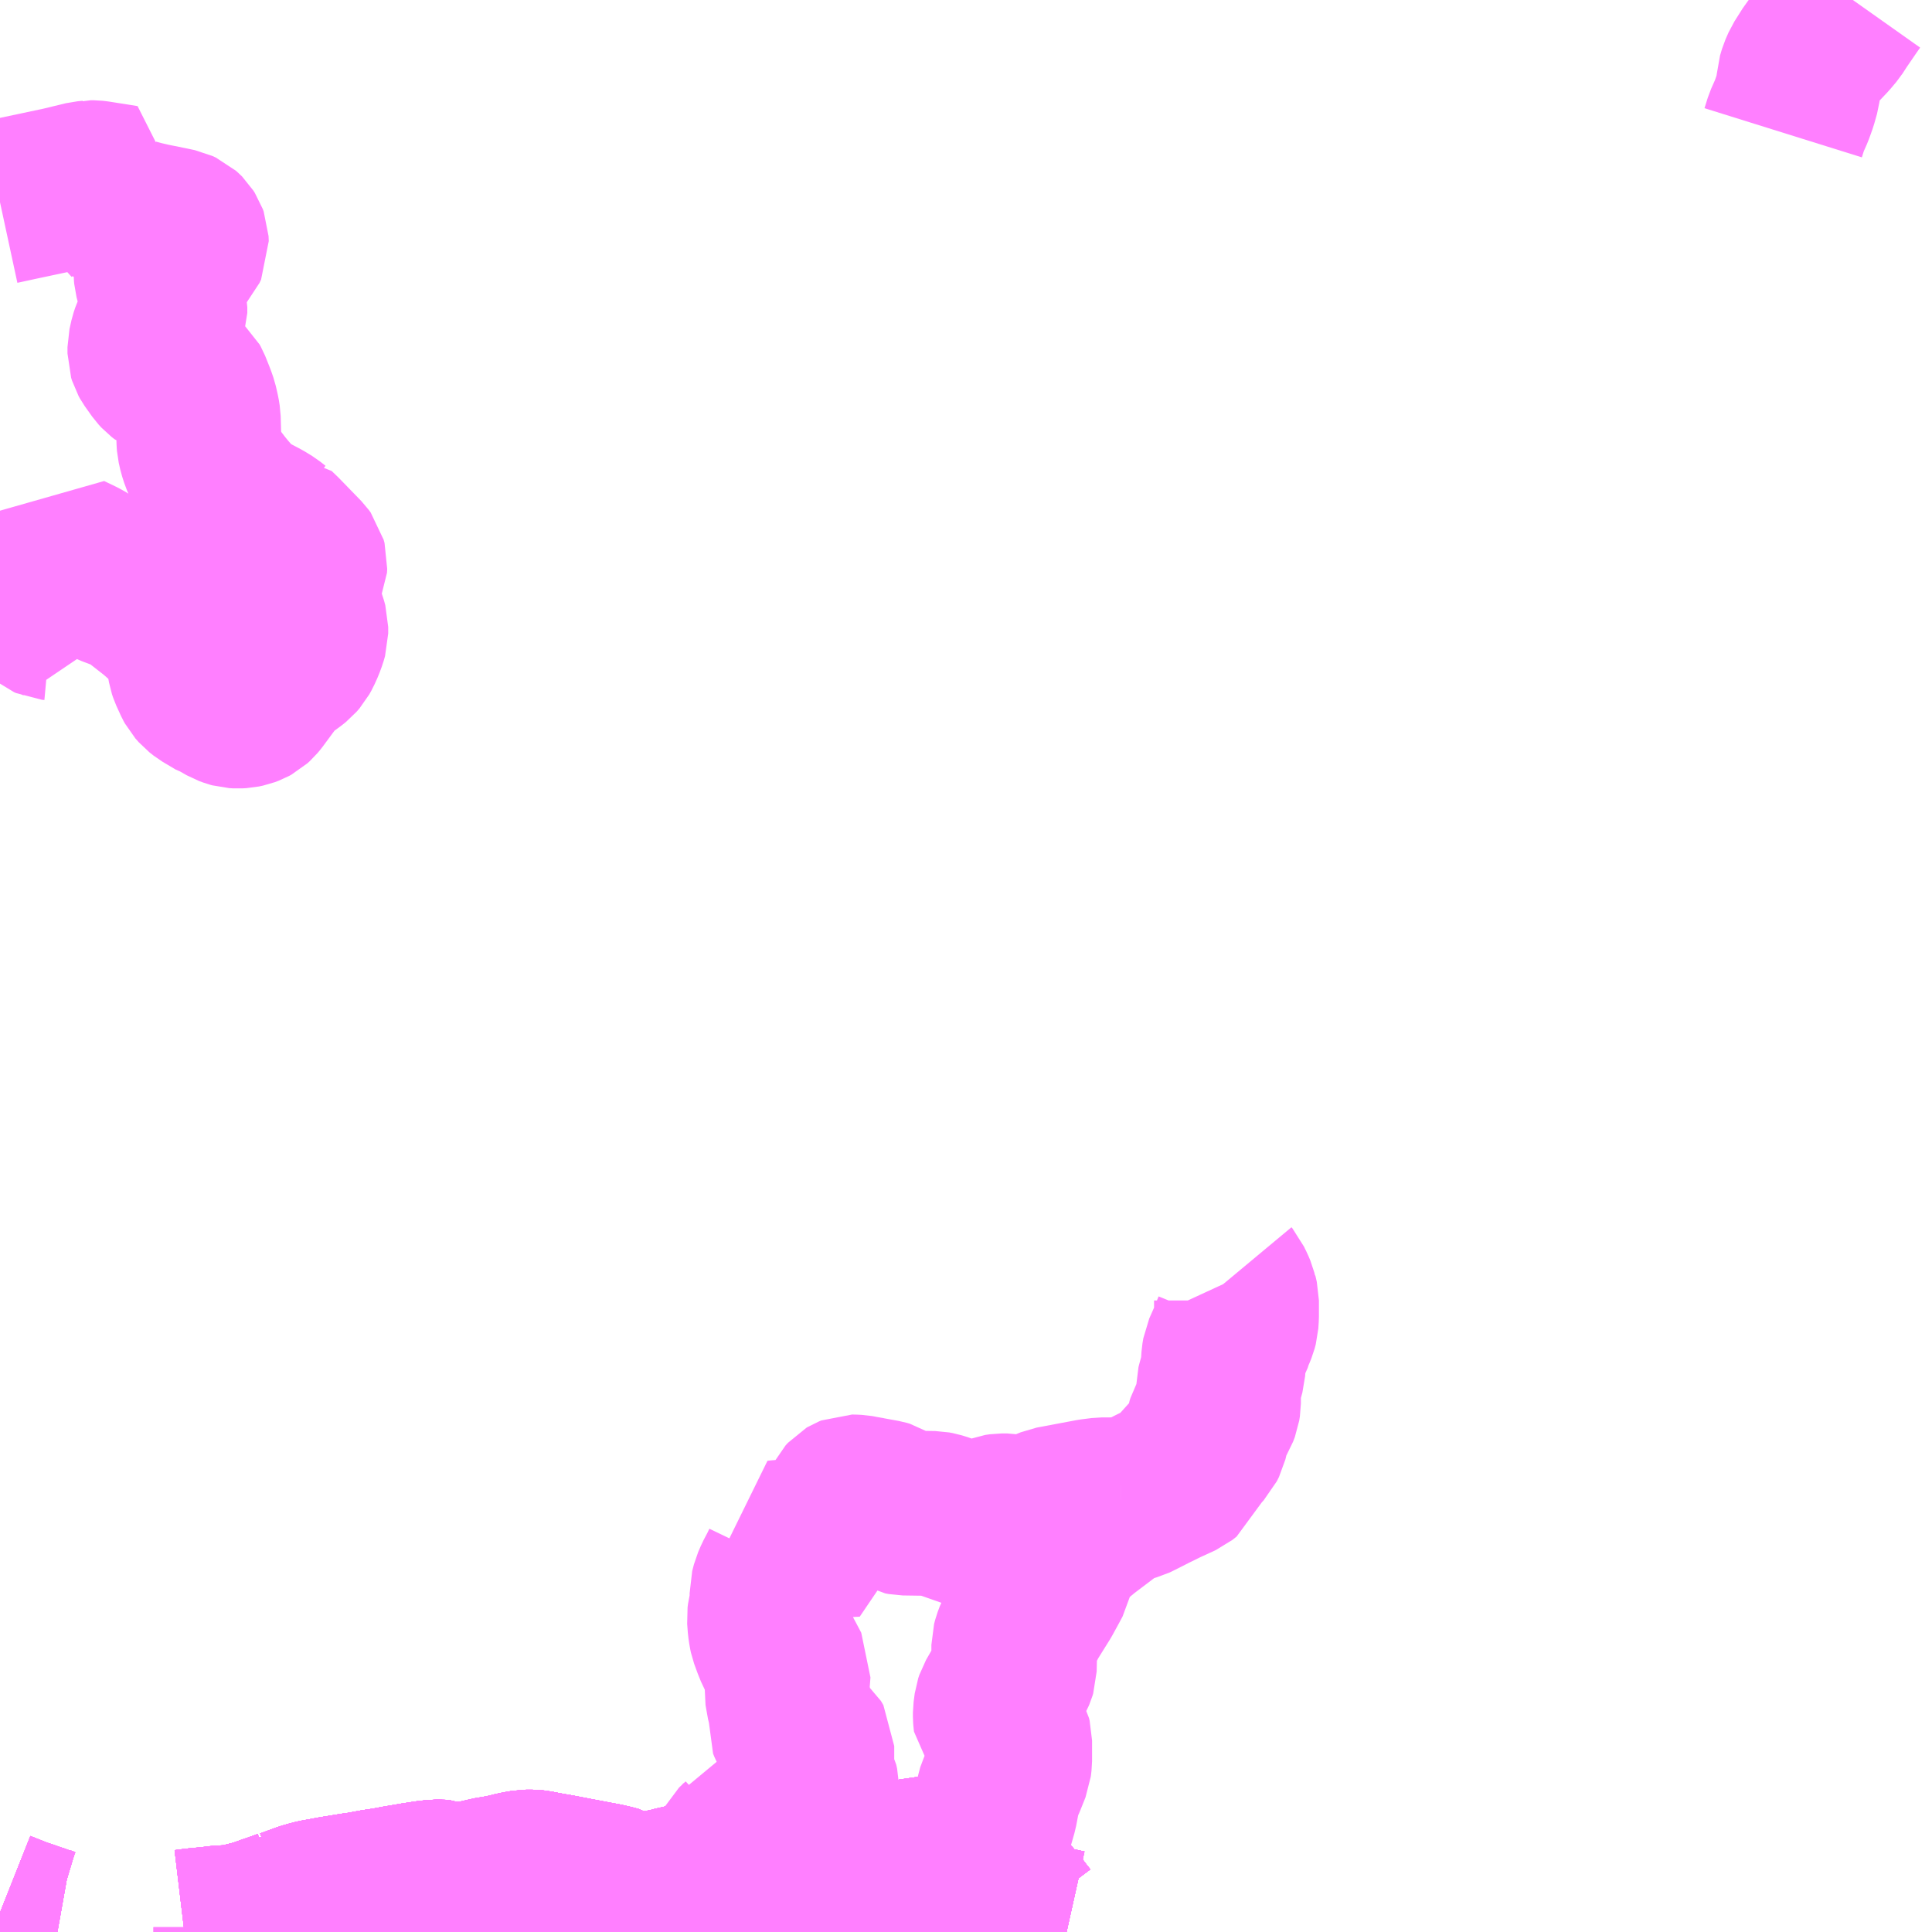 <?xml version="1.0" encoding="UTF-8"?>
<svg  xmlns="http://www.w3.org/2000/svg" xmlns:xlink="http://www.w3.org/1999/xlink" xmlns:go="http://purl.org/svgmap/profile" property="N07_001,N07_002,N07_003,N07_004,N07_005,N07_006,N07_007" viewBox="14141.602 -3902.344 8.789 8.789" go:dataArea="14141.6015625 -3902.34375 8.7890625 8.7890625" >
<globalCoordinateSystem srsName="http://purl.org/crs/84" transform="matrix(100.0,0.0,0.0,-100.0,0.0,0.0)" />
<defs>
 <g id="p0" >
  <circle cx="0.0" cy="0.0" r="3" stroke="green" stroke-width="0.75" vector-effect="non-scaling-stroke" />
 </g>
</defs>
<g fill="none" fill-rule="evenodd" stroke="#FF00FF" stroke-width="0.75" opacity="0.5" vector-effect="non-scaling-stroke" stroke-linejoin="bevel" >
<path content="1,国際興業（株）,けせんライナー,1.0,1.0,1.0," xlink:title="1" d="M14141.602,-3893.643L14141.66,-3893.62L14141.693,-3893.607L14141.718,-3893.599L14141.764,-3893.583L14141.783,-3893.577L14141.792,-3893.573L14141.835,-3893.56L14141.863,-3893.555M14142.441,-3893.555L14142.466,-3893.558L14142.472,-3893.559L14142.497,-3893.562L14142.56,-3893.568L14142.6,-3893.573L14142.675,-3893.577L14142.776,-3893.603L14142.831,-3893.623L14142.844,-3893.627L14142.902,-3893.648L14142.906,-3893.651L14142.914,-3893.651L14142.988,-3893.678L14143.001,-3893.682L14143.019,-3893.687L14143.042,-3893.693L14143.067,-3893.697L14143.114,-3893.706L14143.212,-3893.722L14143.241,-3893.726L14143.312,-3893.739L14143.346,-3893.744L14143.381,-3893.75L14143.407,-3893.755L14143.466,-3893.765L14143.489,-3893.769L14143.547,-3893.778L14143.583,-3893.782L14143.605,-3893.782L14143.621,-3893.781L14143.638,-3893.774L14143.654,-3893.768L14143.672,-3893.764L14143.688,-3893.765L14143.693,-3893.766L14143.744,-3893.776L14143.781,-3893.783L14143.807,-3893.789L14143.821,-3893.793L14143.869,-3893.801L14143.914,-3893.81L14143.944,-3893.818L14143.97,-3893.823L14143.994,-3893.827L14144.026,-3893.827L14144.043,-3893.825L14144.068,-3893.82L14144.105,-3893.813L14144.13,-3893.809L14144.224,-3893.791L14144.303,-3893.776L14144.351,-3893.767L14144.373,-3893.762L14144.39,-3893.758L14144.408,-3893.753L14144.461,-3893.72L14144.491,-3893.716L14144.502,-3893.717L14144.533,-3893.722L14144.544,-3893.724L14144.649,-3893.745L14144.667,-3893.75L14144.678,-3893.753L14144.693,-3893.756L14144.709,-3893.76L14144.72,-3893.762L14144.732,-3893.765L14144.771,-3893.774L14144.779,-3893.775L14144.828,-3893.786L14144.841,-3893.788L14144.88,-3893.796L14144.89,-3893.798L14144.993,-3893.821L14145.051,-3893.825L14145.079,-3893.831L14145.143,-3893.842L14145.163,-3893.845L14145.198,-3893.848L14145.22,-3893.849L14145.28,-3893.856L14145.337,-3893.856L14145.374,-3893.857L14145.444,-3893.861L14145.48,-3893.862L14145.483,-3893.862L14145.536,-3893.864L14145.57,-3893.866L14145.598,-3893.868L14145.617,-3893.869L14145.66,-3893.868L14145.697,-3893.863L14145.716,-3893.863L14145.727,-3893.864L14145.778,-3893.883L14145.786,-3893.885L14145.811,-3893.886L14145.833,-3893.882L14145.856,-3893.872L14145.89,-3893.856L14145.894,-3893.853L14145.906,-3893.848L14145.985,-3893.807L14146.003,-3893.798L14146.018,-3893.792L14146.057,-3893.772L14146.175,-3893.712L14146.192,-3893.702L14146.204,-3893.688L14146.208,-3893.684L14146.212,-3893.679L14146.231,-3893.655L14146.253,-3893.626L14146.259,-3893.619L14146.262,-3893.615L14146.273,-3893.604L14146.285,-3893.596L14146.303,-3893.589L14146.333,-3893.581L14146.373,-3893.573L14146.454,-3893.555"/>
<path content="1,宮城交通（株）,仙台～大船渡線,2.0,2.0,2.0," xlink:title="1" d="M14141.602,-3893.643L14141.66,-3893.62L14141.693,-3893.607L14141.718,-3893.599L14141.764,-3893.583L14141.783,-3893.577L14141.792,-3893.573L14141.835,-3893.56L14141.863,-3893.555M14142.441,-3893.555L14142.466,-3893.558L14142.472,-3893.559L14142.497,-3893.562L14142.56,-3893.568L14142.6,-3893.573L14142.675,-3893.577L14142.776,-3893.603L14142.831,-3893.623L14142.844,-3893.627L14142.902,-3893.648L14142.906,-3893.651L14142.914,-3893.651L14142.988,-3893.678L14143.001,-3893.682L14143.019,-3893.687L14143.042,-3893.693L14143.067,-3893.697L14143.114,-3893.706L14143.212,-3893.722L14143.241,-3893.726L14143.312,-3893.739L14143.346,-3893.744L14143.381,-3893.75L14143.407,-3893.755L14143.466,-3893.765L14143.489,-3893.769L14143.547,-3893.778L14143.583,-3893.782L14143.605,-3893.782L14143.621,-3893.781L14143.638,-3893.774L14143.654,-3893.768L14143.672,-3893.764L14143.688,-3893.765L14143.693,-3893.766L14143.744,-3893.776L14143.781,-3893.783L14143.807,-3893.789L14143.821,-3893.793L14143.869,-3893.801L14143.914,-3893.81L14143.944,-3893.818L14143.97,-3893.823L14143.994,-3893.827L14144.026,-3893.827L14144.043,-3893.825L14144.068,-3893.82L14144.105,-3893.813L14144.13,-3893.809L14144.224,-3893.791L14144.303,-3893.776L14144.351,-3893.767L14144.373,-3893.762L14144.39,-3893.758L14144.408,-3893.753L14144.461,-3893.72L14144.491,-3893.716L14144.502,-3893.717L14144.533,-3893.722L14144.544,-3893.724L14144.649,-3893.745L14144.667,-3893.75L14144.678,-3893.753L14144.693,-3893.756L14144.709,-3893.76L14144.72,-3893.762L14144.732,-3893.765L14144.771,-3893.774L14144.779,-3893.775L14144.828,-3893.786L14144.841,-3893.788L14144.88,-3893.796L14144.89,-3893.798L14144.993,-3893.821L14145.051,-3893.825L14145.079,-3893.831L14145.143,-3893.842L14145.163,-3893.845L14145.198,-3893.848L14145.22,-3893.849L14145.28,-3893.856L14145.337,-3893.856L14145.374,-3893.857L14145.444,-3893.861L14145.48,-3893.862L14145.483,-3893.862L14145.536,-3893.864L14145.57,-3893.866L14145.598,-3893.868L14145.617,-3893.869L14145.66,-3893.868L14145.697,-3893.863L14145.716,-3893.863L14145.727,-3893.864L14145.778,-3893.883L14145.786,-3893.885L14145.811,-3893.886L14145.833,-3893.882L14145.856,-3893.872L14145.89,-3893.856L14145.894,-3893.853L14145.906,-3893.848L14145.985,-3893.807L14146.003,-3893.798L14146.018,-3893.792L14146.057,-3893.772L14146.175,-3893.712L14146.192,-3893.702L14146.204,-3893.688L14146.208,-3893.684L14146.212,-3893.679L14146.231,-3893.655L14146.253,-3893.626L14146.259,-3893.619L14146.262,-3893.615L14146.273,-3893.604L14146.285,-3893.596L14146.303,-3893.589L14146.333,-3893.581L14146.373,-3893.573L14146.454,-3893.555"/>
<path content="1,宮城交通（株）,仙台～気仙沼線,3.0,3.0,3.0," xlink:title="1" d="M14141.602,-3893.643L14141.66,-3893.62L14141.693,-3893.607L14141.718,-3893.599L14141.764,-3893.583L14141.783,-3893.577L14141.792,-3893.573L14141.835,-3893.56L14141.863,-3893.555M14142.441,-3893.555L14142.466,-3893.558L14142.472,-3893.559L14142.497,-3893.562L14142.56,-3893.568L14142.6,-3893.573L14142.675,-3893.577L14142.776,-3893.603L14142.831,-3893.623L14142.844,-3893.627L14142.902,-3893.648L14142.906,-3893.651L14142.914,-3893.651L14142.988,-3893.678L14143.001,-3893.682L14143.019,-3893.687L14143.042,-3893.693L14143.067,-3893.697L14143.114,-3893.706L14143.212,-3893.722L14143.241,-3893.726L14143.312,-3893.739L14143.346,-3893.744L14143.381,-3893.75L14143.407,-3893.755L14143.466,-3893.765L14143.489,-3893.769L14143.547,-3893.778L14143.583,-3893.782L14143.605,-3893.782L14143.621,-3893.781L14143.638,-3893.774L14143.654,-3893.768L14143.672,-3893.764L14143.688,-3893.765L14143.693,-3893.766L14143.744,-3893.776L14143.781,-3893.783L14143.807,-3893.789L14143.821,-3893.793L14143.869,-3893.801L14143.914,-3893.81L14143.944,-3893.818L14143.97,-3893.823L14143.994,-3893.827L14144.026,-3893.827L14144.043,-3893.825L14144.068,-3893.82L14144.105,-3893.813L14144.13,-3893.809L14144.224,-3893.791L14144.303,-3893.776L14144.351,-3893.767L14144.373,-3893.762L14144.39,-3893.758L14144.408,-3893.753L14144.461,-3893.72L14144.491,-3893.716L14144.502,-3893.717L14144.533,-3893.722L14144.544,-3893.724L14144.649,-3893.745L14144.667,-3893.75L14144.678,-3893.753L14144.693,-3893.756L14144.709,-3893.76L14144.72,-3893.762L14144.732,-3893.765L14144.771,-3893.774L14144.779,-3893.775L14144.828,-3893.786L14144.841,-3893.788L14144.88,-3893.796L14144.89,-3893.798L14144.993,-3893.821L14145.051,-3893.825L14145.079,-3893.831L14145.143,-3893.842L14145.163,-3893.845L14145.198,-3893.848L14145.22,-3893.849L14145.28,-3893.856L14145.337,-3893.856L14145.374,-3893.857L14145.444,-3893.861L14145.48,-3893.862L14145.483,-3893.862L14145.536,-3893.864L14145.57,-3893.866L14145.598,-3893.868L14145.617,-3893.869L14145.66,-3893.868L14145.697,-3893.863L14145.716,-3893.863L14145.727,-3893.864L14145.778,-3893.883L14145.786,-3893.885L14145.811,-3893.886L14145.833,-3893.882L14145.856,-3893.872L14145.89,-3893.856L14145.894,-3893.853L14145.906,-3893.848L14145.985,-3893.807L14146.003,-3893.798L14146.018,-3893.792L14146.057,-3893.772L14146.175,-3893.712L14146.192,-3893.702L14146.204,-3893.688L14146.208,-3893.684L14146.212,-3893.679L14146.231,-3893.655L14146.253,-3893.626L14146.259,-3893.619L14146.262,-3893.615L14146.273,-3893.604L14146.285,-3893.596L14146.303,-3893.589L14146.333,-3893.581L14146.373,-3893.573L14146.454,-3893.555"/>
<path content="1,岩手県交通（株）,けせんライナー,1.0,1.0,1.0," xlink:title="1" d="M14146.454,-3893.555L14146.373,-3893.573L14146.333,-3893.581L14146.303,-3893.589L14146.285,-3893.596L14146.273,-3893.604L14146.262,-3893.615L14146.259,-3893.619L14146.253,-3893.626L14146.231,-3893.655L14146.212,-3893.679L14146.208,-3893.684L14146.204,-3893.688L14146.192,-3893.702L14146.175,-3893.712L14146.057,-3893.772L14146.018,-3893.792L14146.003,-3893.798L14145.985,-3893.807L14145.906,-3893.848L14145.894,-3893.853L14145.89,-3893.856L14145.856,-3893.872L14145.833,-3893.882L14145.811,-3893.886L14145.786,-3893.885L14145.778,-3893.883L14145.727,-3893.864L14145.716,-3893.863L14145.697,-3893.863L14145.66,-3893.868L14145.617,-3893.869L14145.598,-3893.868L14145.57,-3893.866L14145.536,-3893.864L14145.483,-3893.862L14145.48,-3893.862L14145.444,-3893.861L14145.374,-3893.857L14145.337,-3893.856L14145.28,-3893.856L14145.22,-3893.849L14145.198,-3893.848L14145.163,-3893.845L14145.143,-3893.842L14145.079,-3893.831L14145.051,-3893.825L14144.993,-3893.821L14144.89,-3893.798L14144.88,-3893.796L14144.841,-3893.788L14144.828,-3893.786L14144.779,-3893.775L14144.771,-3893.774L14144.732,-3893.765L14144.72,-3893.762L14144.709,-3893.76L14144.693,-3893.756L14144.678,-3893.753L14144.667,-3893.75L14144.649,-3893.745L14144.544,-3893.724L14144.533,-3893.722L14144.502,-3893.717L14144.491,-3893.716L14144.461,-3893.72L14144.408,-3893.753L14144.39,-3893.758L14144.373,-3893.762L14144.351,-3893.767L14144.303,-3893.776L14144.224,-3893.791L14144.13,-3893.809L14144.105,-3893.813L14144.068,-3893.82L14144.043,-3893.825L14144.026,-3893.827L14143.994,-3893.827L14143.97,-3893.823L14143.944,-3893.818L14143.914,-3893.81L14143.869,-3893.801L14143.821,-3893.793L14143.807,-3893.789L14143.781,-3893.783L14143.744,-3893.776L14143.693,-3893.766L14143.688,-3893.765L14143.672,-3893.764L14143.654,-3893.768L14143.638,-3893.774L14143.621,-3893.781L14143.605,-3893.782L14143.583,-3893.782L14143.547,-3893.778L14143.489,-3893.769L14143.466,-3893.765L14143.407,-3893.755L14143.381,-3893.75L14143.346,-3893.744L14143.312,-3893.739L14143.241,-3893.726L14143.212,-3893.722L14143.114,-3893.706L14143.067,-3893.697L14143.042,-3893.693L14143.019,-3893.687L14143.001,-3893.682L14142.988,-3893.678L14142.914,-3893.651L14142.906,-3893.651L14142.902,-3893.648L14142.844,-3893.627L14142.831,-3893.623L14142.776,-3893.603L14142.675,-3893.577L14142.6,-3893.573L14142.56,-3893.568L14142.497,-3893.562L14142.472,-3893.559L14142.466,-3893.558L14142.441,-3893.555M14141.863,-3893.555L14141.835,-3893.56L14141.792,-3893.573L14141.783,-3893.577L14141.764,-3893.583L14141.718,-3893.599L14141.693,-3893.607L14141.66,-3893.62L14141.602,-3893.643"/>
<path content="1,岩手県交通（株）,千厩盛岡線,2.0,2.0,2.0," xlink:title="1" d="M14144.351,-3893.767L14144.303,-3893.776L14144.224,-3893.791L14144.13,-3893.809L14144.105,-3893.813L14144.068,-3893.82L14144.043,-3893.825L14144.026,-3893.827L14143.994,-3893.827L14143.97,-3893.823L14143.944,-3893.818L14143.914,-3893.81L14143.869,-3893.801L14143.821,-3893.793L14143.807,-3893.789L14143.781,-3893.783L14143.744,-3893.776L14143.693,-3893.766L14143.688,-3893.765L14143.672,-3893.764L14143.654,-3893.768L14143.638,-3893.774L14143.621,-3893.781L14143.605,-3893.782L14143.583,-3893.782L14143.547,-3893.778L14143.489,-3893.769L14143.466,-3893.765L14143.407,-3893.755L14143.381,-3893.75L14143.346,-3893.744L14143.312,-3893.739L14143.241,-3893.726L14143.212,-3893.722L14143.114,-3893.706L14143.067,-3893.697L14143.042,-3893.693L14143.019,-3893.687L14143.001,-3893.682L14142.988,-3893.678L14142.914,-3893.651L14142.906,-3893.651L14142.902,-3893.648L14142.844,-3893.627L14142.831,-3893.623L14142.776,-3893.603L14142.675,-3893.577L14142.6,-3893.573L14142.56,-3893.568L14142.497,-3893.562L14142.472,-3893.559L14142.466,-3893.558L14142.441,-3893.555M14141.863,-3893.555L14141.835,-3893.56L14141.792,-3893.573L14141.783,-3893.577L14141.764,-3893.583L14141.718,-3893.599L14141.693,-3893.607L14141.66,-3893.62L14141.602,-3893.643"/>
<path content="1,岩手県交通（株）,大船渡・仙台線,2.0,2.0,2.0," xlink:title="1" d="M14141.602,-3893.643L14141.66,-3893.62L14141.693,-3893.607L14141.718,-3893.599L14141.764,-3893.583L14141.783,-3893.577L14141.792,-3893.573L14141.835,-3893.56L14141.863,-3893.555M14142.441,-3893.555L14142.466,-3893.558L14142.472,-3893.559L14142.497,-3893.562L14142.56,-3893.568L14142.6,-3893.573L14142.675,-3893.577L14142.776,-3893.603L14142.831,-3893.623L14142.844,-3893.627L14142.902,-3893.648L14142.906,-3893.651L14142.914,-3893.651L14142.988,-3893.678L14143.001,-3893.682L14143.019,-3893.687L14143.042,-3893.693L14143.067,-3893.697L14143.114,-3893.706L14143.212,-3893.722L14143.241,-3893.726L14143.312,-3893.739L14143.346,-3893.744L14143.381,-3893.75L14143.407,-3893.755L14143.466,-3893.765L14143.489,-3893.769L14143.547,-3893.778L14143.583,-3893.782L14143.605,-3893.782L14143.621,-3893.781L14143.638,-3893.774L14143.654,-3893.768L14143.672,-3893.764L14143.688,-3893.765L14143.693,-3893.766L14143.744,-3893.776L14143.781,-3893.783L14143.807,-3893.789L14143.821,-3893.793L14143.869,-3893.801L14143.914,-3893.81L14143.944,-3893.818L14143.97,-3893.823L14143.994,-3893.827L14144.026,-3893.827L14144.043,-3893.825L14144.068,-3893.82L14144.105,-3893.813L14144.13,-3893.809L14144.224,-3893.791L14144.303,-3893.776L14144.351,-3893.767L14144.373,-3893.762L14144.39,-3893.758L14144.408,-3893.753L14144.461,-3893.72L14144.491,-3893.716L14144.502,-3893.717L14144.533,-3893.722L14144.544,-3893.724L14144.649,-3893.745L14144.667,-3893.75L14144.678,-3893.753L14144.693,-3893.756L14144.709,-3893.76L14144.72,-3893.762L14144.732,-3893.765L14144.771,-3893.774L14144.779,-3893.775L14144.828,-3893.786L14144.841,-3893.788L14144.88,-3893.796L14144.89,-3893.798L14144.993,-3893.821L14145.051,-3893.825L14145.079,-3893.831L14145.143,-3893.842L14145.163,-3893.845L14145.198,-3893.848L14145.22,-3893.849L14145.28,-3893.856L14145.337,-3893.856L14145.374,-3893.857L14145.444,-3893.861L14145.48,-3893.862L14145.483,-3893.862L14145.536,-3893.864L14145.57,-3893.866L14145.598,-3893.868L14145.617,-3893.869L14145.66,-3893.868L14145.697,-3893.863L14145.716,-3893.863L14145.727,-3893.864L14145.778,-3893.883L14145.786,-3893.885L14145.811,-3893.886L14145.833,-3893.882L14145.856,-3893.872L14145.89,-3893.856L14145.894,-3893.853L14145.906,-3893.848L14145.985,-3893.807L14146.003,-3893.798L14146.018,-3893.792L14146.057,-3893.772L14146.175,-3893.712L14146.192,-3893.702L14146.204,-3893.688L14146.208,-3893.684L14146.212,-3893.679L14146.231,-3893.655L14146.253,-3893.626L14146.259,-3893.619L14146.262,-3893.615L14146.273,-3893.604L14146.285,-3893.596L14146.303,-3893.589L14146.333,-3893.581L14146.373,-3893.573L14146.454,-3893.555"/>
<path content="1,岩手県交通（株）,気仙沼千厩線　04,1.0,0.0,0.0," xlink:title="1" d="M14141.602,-3893.643L14141.66,-3893.62L14141.693,-3893.607L14141.718,-3893.599L14141.764,-3893.583L14141.783,-3893.577L14141.792,-3893.573L14141.835,-3893.56L14141.863,-3893.555M14142.441,-3893.555L14142.466,-3893.558L14142.472,-3893.559L14142.497,-3893.562L14142.56,-3893.568L14142.6,-3893.573L14142.675,-3893.577L14142.776,-3893.603L14142.831,-3893.623L14142.844,-3893.627L14142.902,-3893.648L14142.906,-3893.651L14142.914,-3893.651L14142.988,-3893.678L14143.001,-3893.682L14143.019,-3893.687L14143.042,-3893.693L14143.067,-3893.697L14143.114,-3893.706L14143.212,-3893.722L14143.241,-3893.726L14143.312,-3893.739L14143.346,-3893.744L14143.381,-3893.75L14143.407,-3893.755L14143.466,-3893.765L14143.489,-3893.769L14143.547,-3893.778L14143.583,-3893.782L14143.605,-3893.782L14143.621,-3893.781L14143.638,-3893.774L14143.654,-3893.768L14143.672,-3893.764L14143.688,-3893.765L14143.693,-3893.766L14143.744,-3893.776L14143.781,-3893.783L14143.807,-3893.789L14143.821,-3893.793L14143.869,-3893.801L14143.914,-3893.81L14143.944,-3893.818L14143.97,-3893.823L14143.994,-3893.827L14144.026,-3893.827L14144.043,-3893.825L14144.068,-3893.82L14144.105,-3893.813L14144.13,-3893.809L14144.224,-3893.791L14144.303,-3893.776L14144.351,-3893.767L14144.373,-3893.762L14144.39,-3893.758L14144.408,-3893.753L14144.461,-3893.72L14144.491,-3893.716L14144.502,-3893.717L14144.533,-3893.722L14144.544,-3893.724L14144.649,-3893.745L14144.667,-3893.75L14144.678,-3893.753L14144.693,-3893.756L14144.709,-3893.76L14144.72,-3893.762L14144.732,-3893.765L14144.771,-3893.774L14144.779,-3893.775L14144.828,-3893.786L14144.841,-3893.788L14144.88,-3893.796L14144.89,-3893.798L14144.993,-3893.821L14145.051,-3893.825L14145.079,-3893.831L14145.143,-3893.842L14145.163,-3893.845L14145.198,-3893.848L14145.22,-3893.849L14145.28,-3893.856L14145.337,-3893.856L14145.374,-3893.857L14145.444,-3893.861L14145.48,-3893.862L14145.483,-3893.862L14145.536,-3893.864L14145.57,-3893.866L14145.598,-3893.868L14145.617,-3893.869L14145.66,-3893.868L14145.697,-3893.863L14145.716,-3893.863L14145.727,-3893.864L14145.778,-3893.883L14145.786,-3893.885L14145.811,-3893.886L14145.833,-3893.882L14145.856,-3893.872L14145.89,-3893.856L14145.894,-3893.853L14145.906,-3893.848L14145.985,-3893.807L14146.003,-3893.798L14146.018,-3893.792L14146.057,-3893.772L14146.175,-3893.712L14146.192,-3893.702L14146.204,-3893.688L14146.208,-3893.684L14146.212,-3893.679L14146.231,-3893.655L14146.253,-3893.626L14146.259,-3893.619L14146.262,-3893.615L14146.273,-3893.604L14146.285,-3893.596L14146.303,-3893.589L14146.333,-3893.581L14146.373,-3893.573L14146.454,-3893.555"/>
<path content="1,岩手県交通（株）,気仙沼千厩線　05,4.0,4.0,4.0," xlink:title="1" d="M14141.602,-3893.643L14141.66,-3893.62L14141.693,-3893.607L14141.718,-3893.599L14141.764,-3893.583L14141.783,-3893.577L14141.792,-3893.573L14141.835,-3893.56L14141.863,-3893.555M14142.441,-3893.555L14142.466,-3893.558L14142.472,-3893.559L14142.497,-3893.562L14142.56,-3893.568L14142.6,-3893.573L14142.675,-3893.577L14142.776,-3893.603L14142.831,-3893.623L14142.844,-3893.627L14142.902,-3893.648L14142.906,-3893.651L14142.914,-3893.651L14142.988,-3893.678L14143.001,-3893.682L14143.019,-3893.687L14143.042,-3893.693L14143.067,-3893.697L14143.114,-3893.706L14143.212,-3893.722L14143.241,-3893.726L14143.312,-3893.739L14143.346,-3893.744L14143.381,-3893.75L14143.407,-3893.755L14143.466,-3893.765L14143.489,-3893.769L14143.547,-3893.778L14143.583,-3893.782L14143.605,-3893.782L14143.621,-3893.781L14143.638,-3893.774L14143.654,-3893.768L14143.672,-3893.764L14143.688,-3893.765L14143.693,-3893.766L14143.744,-3893.776L14143.781,-3893.783L14143.807,-3893.789L14143.821,-3893.793L14143.869,-3893.801L14143.914,-3893.81L14143.944,-3893.818L14143.97,-3893.823L14143.994,-3893.827L14144.026,-3893.827L14144.043,-3893.825L14144.068,-3893.82L14144.105,-3893.813L14144.13,-3893.809L14144.224,-3893.791L14144.303,-3893.776L14144.351,-3893.767L14144.373,-3893.762L14144.39,-3893.758L14144.408,-3893.753L14144.461,-3893.72L14144.491,-3893.716L14144.502,-3893.717L14144.533,-3893.722L14144.544,-3893.724L14144.649,-3893.745L14144.667,-3893.75L14144.678,-3893.753L14144.693,-3893.756L14144.709,-3893.76L14144.72,-3893.762L14144.732,-3893.765L14144.771,-3893.774L14144.779,-3893.775L14144.828,-3893.786L14144.841,-3893.788L14144.88,-3893.796L14144.89,-3893.798L14144.993,-3893.821L14145.051,-3893.825L14145.079,-3893.831L14145.143,-3893.842L14145.163,-3893.845L14145.198,-3893.848L14145.22,-3893.849L14145.28,-3893.856L14145.337,-3893.856L14145.374,-3893.857L14145.444,-3893.861L14145.48,-3893.862L14145.483,-3893.862L14145.536,-3893.864L14145.57,-3893.866L14145.598,-3893.868L14145.617,-3893.869L14145.66,-3893.868L14145.697,-3893.863L14145.716,-3893.863L14145.727,-3893.864L14145.778,-3893.883L14145.786,-3893.885L14145.811,-3893.886L14145.833,-3893.882L14145.856,-3893.872L14145.89,-3893.856L14145.894,-3893.853L14145.906,-3893.848L14145.985,-3893.807L14146.003,-3893.798L14146.018,-3893.792L14146.057,-3893.772L14146.175,-3893.712L14146.192,-3893.702L14146.204,-3893.688L14146.208,-3893.684L14146.212,-3893.679L14146.231,-3893.655L14146.253,-3893.626L14146.259,-3893.619L14146.262,-3893.615L14146.273,-3893.604L14146.285,-3893.596L14146.303,-3893.589L14146.333,-3893.581L14146.373,-3893.573L14146.454,-3893.555"/>
<path content="1,岩手県交通（株）,気仙沼千厩線　06,1.0,0.0,0.0," xlink:title="1" d="M14141.602,-3893.643L14141.66,-3893.62L14141.693,-3893.607L14141.718,-3893.599L14141.764,-3893.583L14141.783,-3893.577L14141.792,-3893.573L14141.835,-3893.56L14141.863,-3893.555M14142.441,-3893.555L14142.466,-3893.558L14142.472,-3893.559L14142.497,-3893.562L14142.56,-3893.568L14142.6,-3893.573L14142.675,-3893.577L14142.776,-3893.603L14142.831,-3893.623L14142.844,-3893.627L14142.902,-3893.648L14142.906,-3893.651L14142.914,-3893.651L14142.988,-3893.678L14143.001,-3893.682L14143.019,-3893.687L14143.042,-3893.693L14143.067,-3893.697L14143.114,-3893.706L14143.212,-3893.722L14143.241,-3893.726L14143.312,-3893.739L14143.346,-3893.744L14143.381,-3893.75L14143.407,-3893.755L14143.466,-3893.765L14143.489,-3893.769L14143.547,-3893.778L14143.583,-3893.782L14143.605,-3893.782L14143.621,-3893.781L14143.638,-3893.774L14143.654,-3893.768L14143.672,-3893.764L14143.688,-3893.765L14143.693,-3893.766L14143.744,-3893.776L14143.781,-3893.783L14143.807,-3893.789L14143.821,-3893.793L14143.869,-3893.801L14143.914,-3893.81L14143.944,-3893.818L14143.97,-3893.823L14143.994,-3893.827L14144.026,-3893.827L14144.043,-3893.825L14144.068,-3893.82L14144.105,-3893.813L14144.13,-3893.809L14144.224,-3893.791L14144.303,-3893.776L14144.351,-3893.767L14144.373,-3893.762L14144.39,-3893.758L14144.408,-3893.753L14144.461,-3893.72L14144.491,-3893.716L14144.502,-3893.717L14144.533,-3893.722L14144.544,-3893.724L14144.649,-3893.745L14144.667,-3893.75L14144.678,-3893.753L14144.693,-3893.756L14144.709,-3893.76L14144.72,-3893.762L14144.732,-3893.765L14144.771,-3893.774L14144.779,-3893.775L14144.828,-3893.786L14144.841,-3893.788L14144.88,-3893.796L14144.89,-3893.798L14144.993,-3893.821L14145.051,-3893.825L14145.079,-3893.831L14145.143,-3893.842L14145.163,-3893.845L14145.198,-3893.848L14145.22,-3893.849L14145.28,-3893.856L14145.337,-3893.856L14145.374,-3893.857L14145.444,-3893.861L14145.48,-3893.862L14145.483,-3893.862L14145.536,-3893.864L14145.57,-3893.866L14145.598,-3893.868L14145.617,-3893.869L14145.66,-3893.868L14145.697,-3893.863L14145.716,-3893.863L14145.727,-3893.864L14145.778,-3893.883L14145.786,-3893.885L14145.811,-3893.886L14145.833,-3893.882L14145.856,-3893.872L14145.89,-3893.856L14145.894,-3893.853L14145.906,-3893.848L14145.985,-3893.807L14146.003,-3893.798L14146.018,-3893.792L14146.057,-3893.772L14146.175,-3893.712L14146.192,-3893.702L14146.204,-3893.688L14146.208,-3893.684L14146.212,-3893.679L14146.231,-3893.655L14146.253,-3893.626L14146.259,-3893.619L14146.262,-3893.615L14146.273,-3893.604L14146.285,-3893.596L14146.303,-3893.589L14146.333,-3893.581L14146.373,-3893.573L14146.454,-3893.555"/>
<path content="1,岩手県交通（株）,気仙沼千厩線　08,1.0,0.0,0.0," xlink:title="1" d="M14141.602,-3893.643L14141.66,-3893.62L14141.693,-3893.607L14141.718,-3893.599L14141.764,-3893.583L14141.783,-3893.577L14141.792,-3893.573L14141.835,-3893.56L14141.863,-3893.555M14142.441,-3893.555L14142.466,-3893.558L14142.472,-3893.559L14142.497,-3893.562L14142.56,-3893.568L14142.6,-3893.573L14142.675,-3893.577L14142.776,-3893.603L14142.831,-3893.623L14142.844,-3893.627L14142.902,-3893.648L14142.906,-3893.651L14142.914,-3893.651L14142.988,-3893.678L14143.001,-3893.682L14143.019,-3893.687L14143.042,-3893.693L14143.067,-3893.697L14143.114,-3893.706L14143.212,-3893.722L14143.241,-3893.726L14143.312,-3893.739L14143.346,-3893.744L14143.381,-3893.75L14143.407,-3893.755L14143.466,-3893.765L14143.489,-3893.769L14143.547,-3893.778L14143.583,-3893.782L14143.605,-3893.782L14143.621,-3893.781L14143.638,-3893.774L14143.654,-3893.768L14143.672,-3893.764L14143.688,-3893.765L14143.693,-3893.766L14143.744,-3893.776L14143.781,-3893.783L14143.807,-3893.789L14143.821,-3893.793L14143.869,-3893.801L14143.914,-3893.81L14143.944,-3893.818L14143.97,-3893.823L14143.994,-3893.827L14144.026,-3893.827L14144.043,-3893.825L14144.068,-3893.82L14144.105,-3893.813L14144.13,-3893.809L14144.224,-3893.791L14144.303,-3893.776L14144.351,-3893.767L14144.373,-3893.762L14144.39,-3893.758L14144.408,-3893.753L14144.461,-3893.72L14144.491,-3893.716L14144.502,-3893.717L14144.533,-3893.722L14144.544,-3893.724L14144.649,-3893.745L14144.667,-3893.75L14144.678,-3893.753L14144.693,-3893.756L14144.709,-3893.76L14144.72,-3893.762L14144.732,-3893.765L14144.771,-3893.774L14144.779,-3893.775L14144.828,-3893.786L14144.841,-3893.788L14144.88,-3893.796L14144.89,-3893.798L14144.993,-3893.821L14145.051,-3893.825L14145.079,-3893.831L14145.143,-3893.842L14145.163,-3893.845L14145.198,-3893.848L14145.22,-3893.849L14145.28,-3893.856L14145.337,-3893.856L14145.374,-3893.857L14145.444,-3893.861L14145.48,-3893.862L14145.483,-3893.862L14145.536,-3893.864L14145.57,-3893.866L14145.598,-3893.868L14145.617,-3893.869L14145.66,-3893.868L14145.697,-3893.863L14145.716,-3893.863L14145.727,-3893.864L14145.778,-3893.883L14145.786,-3893.885L14145.811,-3893.886L14145.833,-3893.882L14145.856,-3893.872L14145.89,-3893.856L14145.894,-3893.853L14145.906,-3893.848L14145.985,-3893.807L14146.003,-3893.798L14146.018,-3893.792L14146.057,-3893.772L14146.175,-3893.712L14146.192,-3893.702L14146.204,-3893.688L14146.208,-3893.684L14146.212,-3893.679L14146.231,-3893.655L14146.253,-3893.626L14146.259,-3893.619L14146.262,-3893.615L14146.273,-3893.604L14146.285,-3893.596L14146.303,-3893.589L14146.333,-3893.581L14146.373,-3893.573L14146.454,-3893.555"/>
<path content="1,岩手県交通（株）,特急一関線,8.5,8.5,8.5," xlink:title="1" d="M14141.602,-3893.643L14141.66,-3893.62L14141.693,-3893.607L14141.718,-3893.599L14141.764,-3893.583L14141.783,-3893.577L14141.792,-3893.573L14141.835,-3893.56L14141.863,-3893.555M14142.441,-3893.555L14142.466,-3893.558L14142.472,-3893.559L14142.497,-3893.562L14142.56,-3893.568L14142.6,-3893.573L14142.675,-3893.577L14142.776,-3893.603L14142.831,-3893.623L14142.844,-3893.627L14142.902,-3893.648L14142.906,-3893.651L14142.914,-3893.651L14142.988,-3893.678L14143.001,-3893.682L14143.019,-3893.687L14143.042,-3893.693L14143.067,-3893.697L14143.114,-3893.706L14143.212,-3893.722L14143.241,-3893.726L14143.312,-3893.739L14143.346,-3893.744L14143.381,-3893.75L14143.407,-3893.755L14143.466,-3893.765L14143.489,-3893.769L14143.547,-3893.778L14143.583,-3893.782L14143.605,-3893.782L14143.621,-3893.781L14143.638,-3893.774L14143.654,-3893.768L14143.672,-3893.764L14143.688,-3893.765L14143.693,-3893.766L14143.744,-3893.776L14143.781,-3893.783L14143.807,-3893.789L14143.821,-3893.793L14143.869,-3893.801L14143.914,-3893.81L14143.944,-3893.818L14143.97,-3893.823L14143.994,-3893.827L14144.026,-3893.827L14144.043,-3893.825L14144.068,-3893.82L14144.105,-3893.813L14144.13,-3893.809L14144.224,-3893.791L14144.303,-3893.776L14144.351,-3893.767L14144.373,-3893.762L14144.39,-3893.758L14144.408,-3893.753L14144.461,-3893.72L14144.491,-3893.716L14144.502,-3893.717L14144.533,-3893.722L14144.544,-3893.724L14144.649,-3893.745L14144.667,-3893.75L14144.678,-3893.753L14144.693,-3893.756L14144.709,-3893.76L14144.72,-3893.762L14144.732,-3893.765L14144.771,-3893.774L14144.779,-3893.775L14144.828,-3893.786L14144.841,-3893.788L14144.88,-3893.796L14144.89,-3893.798L14144.993,-3893.821L14145.051,-3893.825L14145.079,-3893.831L14145.143,-3893.842L14145.163,-3893.845L14145.198,-3893.848L14145.22,-3893.849L14145.28,-3893.856L14145.337,-3893.856L14145.374,-3893.857L14145.444,-3893.861L14145.48,-3893.862L14145.483,-3893.862L14145.536,-3893.864L14145.57,-3893.866L14145.598,-3893.868L14145.617,-3893.869L14145.66,-3893.868L14145.697,-3893.863L14145.716,-3893.863L14145.727,-3893.864L14145.778,-3893.883L14145.786,-3893.885L14145.811,-3893.886L14145.833,-3893.882L14145.856,-3893.872L14145.89,-3893.856L14145.894,-3893.853L14145.906,-3893.848L14145.985,-3893.807L14146.003,-3893.798L14146.018,-3893.792L14146.057,-3893.772L14146.175,-3893.712L14146.192,-3893.702L14146.204,-3893.688L14146.208,-3893.684L14146.212,-3893.679L14146.231,-3893.655L14146.253,-3893.626L14146.259,-3893.619L14146.262,-3893.615L14146.273,-3893.604L14146.285,-3893.596L14146.303,-3893.589L14146.333,-3893.581L14146.373,-3893.573L14146.454,-3893.555"/>
<path content="1,岩手県交通（株）,矢作線,6.0,6.0,4.0," xlink:title="1" d="M14150.031,-3902.344L14150.014,-3902.32L14149.964,-3902.247L14149.942,-3902.213L14149.915,-3902.181L14149.88,-3902.144L14149.865,-3902.127L14149.859,-3902.121L14149.847,-3902.106L14149.809,-3902.046L14149.795,-3902.014L14149.786,-3901.984L14149.785,-3901.967L14149.78,-3901.928L14149.767,-3901.882L14149.752,-3901.84L14149.729,-3901.788L14149.714,-3901.74"/>
<path content="2,一関市,一関市営バス（大東）　新山線,1.5,0.0,0.0," xlink:title="2" d="M14141.602,-3901.424L14141.653,-3901.435L14141.685,-3901.442L14141.883,-3901.484L14141.99,-3901.51L14142.012,-3901.512L14142.016,-3901.513L14142.026,-3901.513L14142.043,-3901.511L14142.169,-3901.491L14142.141,-3901.437L14142.142,-3901.43L14142.147,-3901.418L14142.172,-3901.376L14142.176,-3901.37L14142.186,-3901.357L14142.188,-3901.355L14142.194,-3901.349L14142.199,-3901.343L14142.213,-3901.338L14142.246,-3901.329L14142.289,-3901.319L14142.378,-3901.301L14142.411,-3901.294L14142.426,-3901.287L14142.435,-3901.279L14142.438,-3901.276L14142.445,-3901.265L14142.449,-3901.254L14142.45,-3901.231L14142.443,-3901.216L14142.435,-3901.207L14142.415,-3901.193L14142.341,-3901.149L14142.326,-3901.14L14142.32,-3901.133L14142.312,-3901.117L14142.312,-3901.098L14142.313,-3901.087L14142.324,-3901.045L14142.347,-3900.971L14142.352,-3900.947L14142.352,-3900.92L14142.347,-3900.905L14142.324,-3900.871L14142.31,-3900.848L14142.3,-3900.826L14142.293,-3900.805L14142.284,-3900.765L14142.284,-3900.736L14142.288,-3900.723L14142.293,-3900.714L14142.327,-3900.666L14142.339,-3900.653L14142.352,-3900.643L14142.369,-3900.637L14142.431,-3900.612L14142.444,-3900.605L14142.455,-3900.595L14142.46,-3900.586L14142.478,-3900.541L14142.483,-3900.528L14142.491,-3900.505L14142.5,-3900.466L14142.504,-3900.441L14142.507,-3900.334L14142.508,-3900.321L14142.515,-3900.29L14142.524,-3900.262L14142.549,-3900.203L14142.553,-3900.197L14142.569,-3900.17L14142.606,-3900.122L14142.629,-3900.094L14142.66,-3900.059L14142.68,-3900.038L14142.708,-3900.017L14142.736,-3900L14142.795,-3899.969L14142.826,-3899.95L14142.85,-3899.931L14142.851,-3899.931L14142.877,-3899.906L14142.977,-3899.803L14142.985,-3899.792L14142.989,-3899.777L14142.988,-3899.759L14142.982,-3899.746L14142.952,-3899.716L14142.942,-3899.701L14142.936,-3899.686L14142.936,-3899.66L14142.943,-3899.633L14142.962,-3899.584L14142.975,-3899.546L14142.987,-3899.514L14142.993,-3899.492L14142.993,-3899.462L14142.987,-3899.441L14142.977,-3899.414L14142.964,-3899.385L14142.954,-3899.367L14142.941,-3899.352L14142.926,-3899.34L14142.915,-3899.332L14142.874,-3899.302L14142.866,-3899.296L14142.848,-3899.278L14142.769,-3899.171L14142.759,-3899.159L14142.748,-3899.149L14142.737,-3899.143L14142.721,-3899.137L14142.702,-3899.133L14142.684,-3899.132L14142.667,-3899.133L14142.656,-3899.136L14142.637,-3899.143L14142.602,-3899.163L14142.592,-3899.166L14142.533,-3899.201L14142.514,-3899.216L14142.499,-3899.233L14142.493,-3899.244L14142.472,-3899.29L14142.467,-3899.305L14142.464,-3899.322L14142.463,-3899.35L14142.465,-3899.375L14142.465,-3899.408L14142.463,-3899.414L14142.457,-3899.426L14142.443,-3899.443L14142.408,-3899.478L14142.388,-3899.497L14142.371,-3899.512L14142.316,-3899.561L14142.224,-3899.633L14142.199,-3899.649L14142.175,-3899.662L14142.149,-3899.672L14142.124,-3899.68L14142.092,-3899.694L14142.073,-3899.706L14142.055,-3899.721L14142.026,-3899.749L14142.006,-3899.768L14141.99,-3899.779L14141.969,-3899.791L14141.913,-3899.818L14141.871,-3899.752L14141.848,-3899.722L14141.825,-3899.701L14141.793,-3899.682L14141.775,-3899.667L14141.77,-3899.656L14141.769,-3899.633L14141.773,-3899.625L14141.781,-3899.615L14141.802,-3899.598L14141.816,-3899.589L14141.839,-3899.569L14141.844,-3899.562L14141.848,-3899.552L14141.848,-3899.529L14141.838,-3899.533L14141.827,-3899.534L14141.818,-3899.538L14141.808,-3899.546L14141.74,-3899.61L14141.727,-3899.619L14141.7,-3899.629L14141.684,-3899.635L14141.668,-3899.638L14141.602,-3899.64"/>
<path content="2,一関市,一関市営バス（室根）　保健センター行,6.0,6.0,6.0," xlink:title="2" d="M14142.675,-3893.555L14142.675,-3893.577"/>
<path content="2,一関市,一関市営バス（室根）　保健センター行,6.0,6.0,6.0," xlink:title="2" d="M14144.38,-3893.555L14144.376,-3893.562L14144.368,-3893.579L14144.365,-3893.587L14144.363,-3893.596L14144.36,-3893.629L14144.36,-3893.66L14144.36,-3893.688L14144.366,-3893.708L14144.368,-3893.712L14144.383,-3893.743L14144.39,-3893.758L14144.373,-3893.762L14144.351,-3893.767L14144.303,-3893.776L14144.224,-3893.791L14144.13,-3893.809L14144.105,-3893.813L14144.068,-3893.82L14144.043,-3893.825L14144.026,-3893.827L14143.994,-3893.827L14143.97,-3893.823L14143.944,-3893.818L14143.914,-3893.81L14143.869,-3893.801L14143.821,-3893.793L14143.807,-3893.789L14143.781,-3893.783L14143.744,-3893.776L14143.693,-3893.766L14143.688,-3893.765L14143.672,-3893.764L14143.654,-3893.768L14143.638,-3893.774L14143.621,-3893.781L14143.605,-3893.782L14143.583,-3893.782L14143.547,-3893.778L14143.489,-3893.769L14143.466,-3893.765L14143.407,-3893.755L14143.381,-3893.75L14143.346,-3893.744L14143.312,-3893.739L14143.241,-3893.726L14143.212,-3893.722L14143.114,-3893.706L14143.067,-3893.697L14143.042,-3893.693L14143.019,-3893.687L14143.001,-3893.682L14142.988,-3893.678L14142.914,-3893.651L14142.906,-3893.651L14142.902,-3893.648"/>
<path content="2,一関市,一関市営バス（室根）　保健センター行,6.0,6.0,6.0," xlink:title="2" d="M14142.935,-3893.577L14142.921,-3893.605L14142.908,-3893.634L14142.902,-3893.648"/>
<path content="2,一関市,一関市営バス（室根）　保健センター行,6.0,6.0,6.0," xlink:title="2" d="M14142.675,-3893.577L14142.6,-3893.573"/>
<path content="2,一関市,一関市営バス（室根）　保健センター行,6.0,6.0,6.0," xlink:title="2" d="M14142.902,-3893.648L14142.844,-3893.627L14142.831,-3893.623L14142.776,-3893.603L14142.675,-3893.577"/>
<path content="2,一関市,一関市営バス（室根）　津谷川行,5.0,5.0,5.0," xlink:title="2" d="M14144.38,-3893.555L14144.376,-3893.562L14144.368,-3893.579L14144.365,-3893.587L14144.363,-3893.596L14144.36,-3893.629L14144.36,-3893.66L14144.36,-3893.688L14144.366,-3893.708L14144.368,-3893.712L14144.383,-3893.743L14144.39,-3893.758L14144.373,-3893.762L14144.351,-3893.767L14144.303,-3893.776L14144.224,-3893.791L14144.13,-3893.809L14144.105,-3893.813L14144.068,-3893.82L14144.043,-3893.825L14144.026,-3893.827L14143.994,-3893.827L14143.97,-3893.823L14143.944,-3893.818L14143.914,-3893.81L14143.869,-3893.801L14143.821,-3893.793L14143.807,-3893.789L14143.781,-3893.783L14143.744,-3893.776L14143.693,-3893.766L14143.688,-3893.765L14143.672,-3893.764L14143.654,-3893.768L14143.638,-3893.774L14143.621,-3893.781L14143.605,-3893.782L14143.583,-3893.782L14143.547,-3893.778L14143.489,-3893.769L14143.466,-3893.765L14143.407,-3893.755L14143.381,-3893.75L14143.346,-3893.744L14143.312,-3893.739L14143.241,-3893.726L14143.212,-3893.722L14143.114,-3893.706L14143.067,-3893.697L14143.042,-3893.693L14143.019,-3893.687L14143.001,-3893.682L14142.988,-3893.678L14142.914,-3893.651L14142.906,-3893.651L14142.902,-3893.648"/>
<path content="2,一関市,一関市営バス（室根）　津谷川行,5.0,5.0,5.0," xlink:title="2" d="M14142.935,-3893.577L14142.921,-3893.605L14142.908,-3893.634L14142.902,-3893.648"/>
<path content="2,一関市,一関市営バス（室根）　津谷川行,5.0,5.0,5.0," xlink:title="2" d="M14142.675,-3893.577L14142.6,-3893.573"/>
<path content="2,一関市,一関市営バス（室根）　津谷川行,5.0,5.0,5.0," xlink:title="2" d="M14142.675,-3893.577L14142.675,-3893.555"/>
<path content="2,一関市,一関市営バス（室根）　津谷川行,5.0,5.0,5.0," xlink:title="2" d="M14142.902,-3893.648L14142.844,-3893.627L14142.831,-3893.623L14142.776,-3893.603L14142.675,-3893.577"/>
<path content="2,一関市,一関市営バス（室根）　田茂木行,3.0,3.0,3.0," xlink:title="2" d="M14144.38,-3893.555L14144.376,-3893.562L14144.368,-3893.579L14144.365,-3893.587L14144.363,-3893.596L14144.36,-3893.629L14144.36,-3893.66L14144.36,-3893.688L14144.366,-3893.708L14144.368,-3893.712L14144.383,-3893.743L14144.39,-3893.758"/>
<path content="2,一関市,一関市営バス（室根）　田茂木行,3.0,3.0,3.0," xlink:title="2" d="M14144.39,-3893.758L14144.408,-3893.753L14144.461,-3893.72L14144.491,-3893.716L14144.502,-3893.717L14144.533,-3893.722L14144.544,-3893.724L14144.649,-3893.745L14144.667,-3893.75L14144.678,-3893.753L14144.693,-3893.756L14144.709,-3893.76L14144.72,-3893.762L14144.732,-3893.765L14144.771,-3893.774L14144.779,-3893.775L14144.828,-3893.786L14144.841,-3893.788L14144.88,-3893.796L14144.89,-3893.798"/>
<path content="2,一関市,一関市営バス（室根）　田茂木行,3.0,3.0,3.0," xlink:title="2" d="M14144.351,-3893.767L14144.373,-3893.762L14144.39,-3893.758"/>
<path content="2,一関市,一関市営バス（室根）　田茂木行,3.0,3.0,3.0," xlink:title="2" d="M14144.89,-3893.798L14144.993,-3893.821L14145.051,-3893.825L14145.079,-3893.831L14145.143,-3893.842L14145.163,-3893.845L14145.198,-3893.848L14145.22,-3893.849L14145.28,-3893.856L14145.337,-3893.856L14145.374,-3893.857L14145.444,-3893.861L14145.48,-3893.862L14145.483,-3893.862L14145.536,-3893.864L14145.57,-3893.866L14145.598,-3893.868L14145.617,-3893.869L14145.66,-3893.868L14145.697,-3893.863L14145.716,-3893.863L14145.727,-3893.864L14145.778,-3893.883L14145.786,-3893.885L14145.811,-3893.886L14145.833,-3893.882L14145.856,-3893.872L14145.89,-3893.856L14145.894,-3893.853L14145.906,-3893.848L14145.985,-3893.807"/>
<path content="2,一関市,一関市営バス（室根）　田茂木行,3.0,3.0,3.0," xlink:title="2" d="M14144.89,-3893.798L14144.887,-3893.808L14144.88,-3893.833L14144.877,-3893.845L14144.877,-3893.855L14144.881,-3893.86L14144.909,-3893.865L14144.912,-3893.865L14144.922,-3893.868L14144.936,-3893.873L14144.943,-3893.889L14144.943,-3893.891L14144.944,-3893.903L14144.944,-3893.911L14144.943,-3893.919L14144.944,-3893.932L14144.947,-3893.938L14144.977,-3893.966L14144.998,-3893.991L14145.002,-3893.999L14145.016,-3894.003L14145.056,-3894.015L14145.121,-3894.034L14145.126,-3894.036L14145.149,-3894.047L14145.234,-3894.103L14145.304,-3894.15L14145.313,-3894.159L14145.318,-3894.167L14145.317,-3894.217L14145.313,-3894.235L14145.3,-3894.26L14145.295,-3894.267L14145.295,-3894.269L14145.294,-3894.273L14145.295,-3894.308L14145.295,-3894.401L14145.291,-3894.408L14145.288,-3894.413L14145.274,-3894.425L14145.243,-3894.442L14145.239,-3894.446L14145.226,-3894.457L14145.207,-3894.478L14145.2,-3894.491L14145.194,-3894.506L14145.198,-3894.541L14145.197,-3894.56L14145.197,-3894.574L14145.192,-3894.59L14145.185,-3894.629L14145.181,-3894.652L14145.188,-3894.742L14145.167,-3894.782L14145.138,-3894.836L14145.127,-3894.863L14145.112,-3894.904L14145.109,-3894.918L14145.105,-3894.945L14145.102,-3894.985L14145.104,-3895.001L14145.109,-3895.021L14145.111,-3895.034L14145.112,-3895.036L14145.113,-3895.044L14145.114,-3895.048L14145.115,-3895.056L14145.114,-3895.103L14145.122,-3895.134L14145.129,-3895.15L14145.135,-3895.164L14145.154,-3895.2L14145.167,-3895.227L14145.171,-3895.239L14145.172,-3895.254L14145.17,-3895.268L14145.161,-3895.287L14145.149,-3895.303L14145.135,-3895.326L14145.144,-3895.327L14145.192,-3895.331L14145.317,-3895.336L14145.336,-3895.34L14145.41,-3895.358L14145.455,-3895.362L14145.494,-3895.364L14145.467,-3895.443L14145.455,-3895.475L14145.449,-3895.493L14145.448,-3895.507L14145.452,-3895.515L14145.463,-3895.527L14145.468,-3895.53L14145.478,-3895.534L14145.483,-3895.534L14145.503,-3895.533L14145.52,-3895.53L14145.53,-3895.529L14145.546,-3895.525L14145.623,-3895.511L14145.637,-3895.507L14145.659,-3895.493L14145.661,-3895.491L14145.686,-3895.471L14145.698,-3895.464L14145.714,-3895.461L14145.851,-3895.459L14145.867,-3895.456L14145.893,-3895.448L14145.916,-3895.439L14146.013,-3895.405L14146.035,-3895.405L14146.046,-3895.408L14146.109,-3895.434L14146.137,-3895.445L14146.158,-3895.448L14146.184,-3895.448L14146.207,-3895.444L14146.242,-3895.436L14146.274,-3895.43L14146.293,-3895.43L14146.306,-3895.435L14146.339,-3895.456L14146.365,-3895.472L14146.387,-3895.481L14146.568,-3895.515L14146.615,-3895.521L14146.655,-3895.521L14146.668,-3895.519L14146.703,-3895.519"/>
<path content="2,一関市,一関市営バス（室根）　田茂木行,3.0,3.0,3.0," xlink:title="2" d="M14145.985,-3893.807L14146.003,-3893.798L14146.018,-3893.792L14146.057,-3893.772"/>
<path content="2,一関市,一関市営バス（室根）　田茂木行,3.0,3.0,3.0," xlink:title="2" d="M14145.985,-3893.807L14146,-3893.822L14146.008,-3893.872L14146.013,-3893.881L14146.027,-3893.9L14146.052,-3893.923L14146.076,-3893.948L14146.082,-3893.958L14146.098,-3894.003L14146.117,-3894.065L14146.129,-3894.107L14146.142,-3894.175L14146.151,-3894.209L14146.152,-3894.211L14146.168,-3894.247L14146.192,-3894.307L14146.195,-3894.332L14146.195,-3894.426L14146.192,-3894.438L14146.186,-3894.449L14146.132,-3894.513L14146.131,-3894.521L14146.13,-3894.534L14146.13,-3894.553L14146.135,-3894.591L14146.14,-3894.606L14146.183,-3894.681L14146.184,-3894.683L14146.21,-3894.731L14146.213,-3894.738L14146.216,-3894.748L14146.217,-3894.794L14146.214,-3894.83L14146.214,-3894.861L14146.219,-3894.88L14146.228,-3894.904L14146.24,-3894.928L14146.259,-3894.961L14146.261,-3894.965L14146.265,-3894.975L14146.333,-3895.084L14146.362,-3895.137L14146.378,-3895.167L14146.382,-3895.185L14146.385,-3895.199L14146.39,-3895.232L14146.396,-3895.26L14146.402,-3895.273L14146.408,-3895.284L14146.428,-3895.304L14146.488,-3895.356L14146.53,-3895.391L14146.612,-3895.453L14146.673,-3895.502L14146.703,-3895.519"/>
<path content="2,一関市,一関市営バス（室根）　田茂木行,3.0,3.0,3.0," xlink:title="2" d="M14146.703,-3895.519L14146.713,-3895.519L14146.729,-3895.522L14146.747,-3895.525L14146.761,-3895.529L14146.778,-3895.537L14146.843,-3895.57L14146.902,-3895.599L14146.976,-3895.633L14146.995,-3895.648L14147,-3895.661L14147.008,-3895.702L14147.012,-3895.712L14147.019,-3895.724L14147.041,-3895.74L14147.063,-3895.76L14147.075,-3895.773L14147.085,-3895.793L14147.094,-3895.83L14147.099,-3895.861L14147.103,-3895.874L14147.108,-3895.883L14147.125,-3895.904L14147.134,-3895.919L14147.142,-3895.94L14147.145,-3895.959L14147.145,-3896.034L14147.147,-3896.042L14147.165,-3896.108L14147.169,-3896.17L14147.173,-3896.194L14147.208,-3896.273L14147.209,-3896.278L14147.22,-3896.305L14147.225,-3896.324L14147.227,-3896.355L14147.227,-3896.428L14147.221,-3896.454L14147.219,-3896.457L14147.217,-3896.465L14147.209,-3896.484L14147.2,-3896.502L14147.194,-3896.515L14147.189,-3896.521"/>
</g>
</svg>
